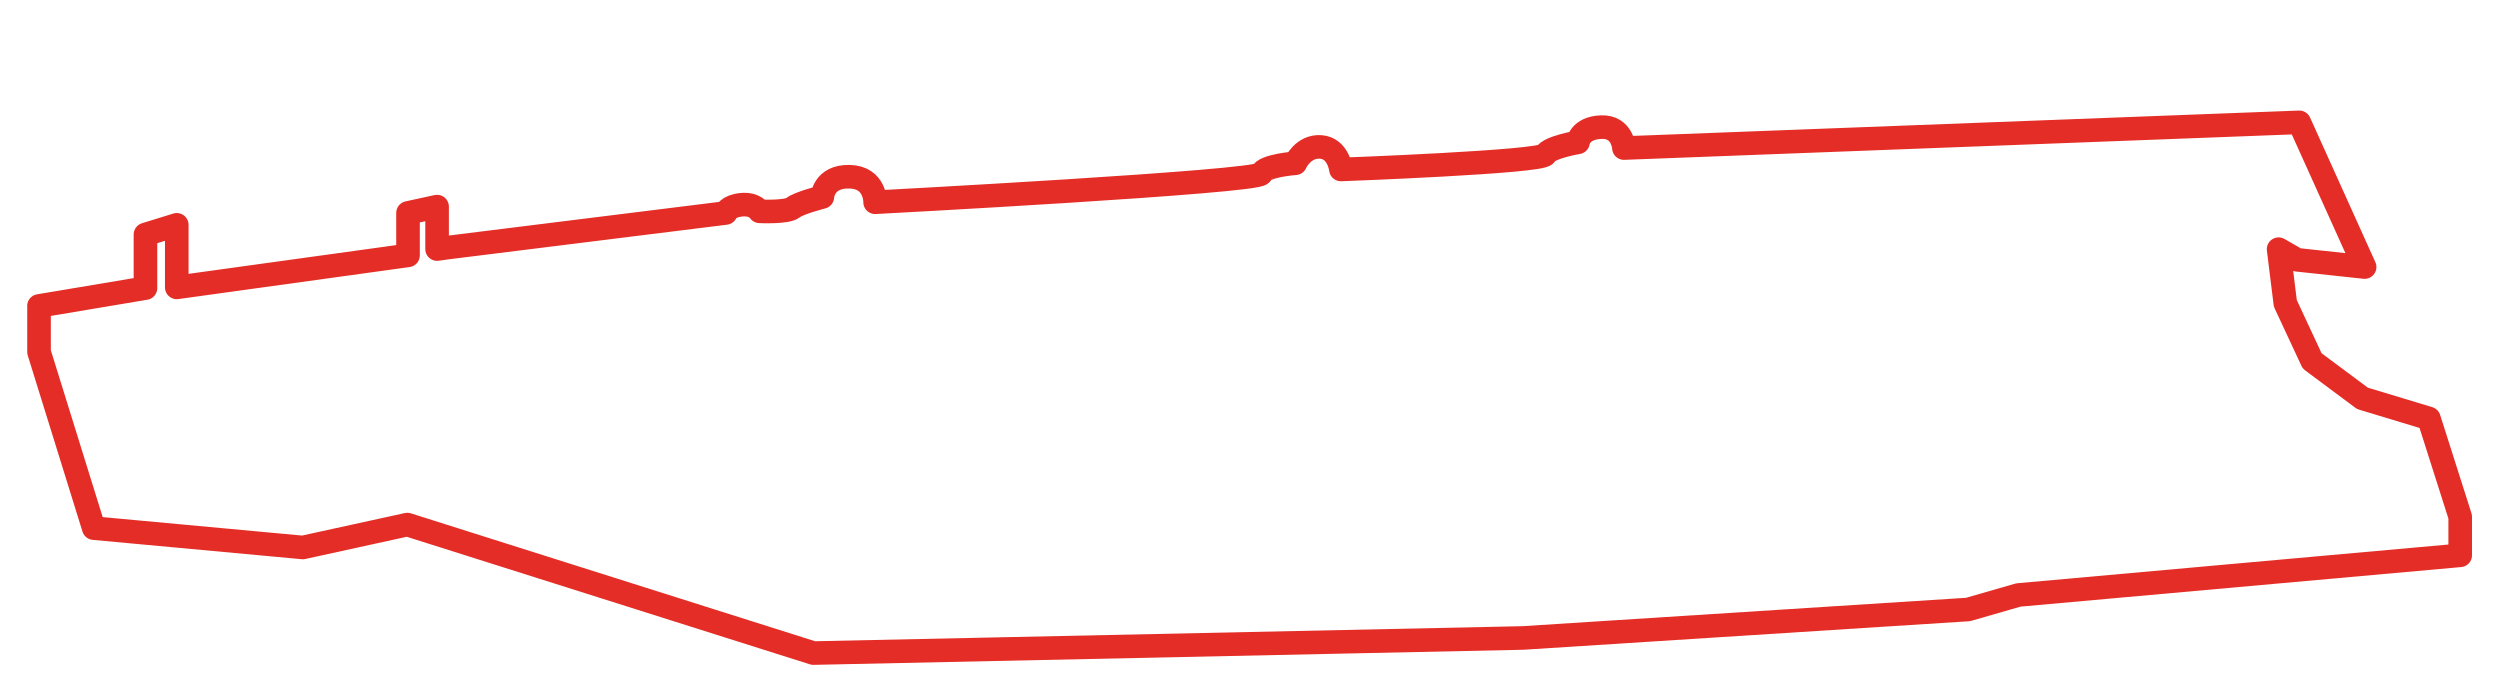 <?xml version="1.0" encoding="UTF-8"?><svg id="uuid-8dfdcf28-8b9b-40a9-a3e8-dda5d4dff0fc" xmlns="http://www.w3.org/2000/svg" viewBox="0 0 424 116"><defs><style>.uuid-d89a33b8-2cf7-40a1-9e8d-be6264f76054{fill:none;stroke:#e42d26;stroke-linecap:round;stroke-linejoin:round;stroke-width:4px;}</style></defs><path class="uuid-d89a33b8-2cf7-40a1-9e8d-be6264f76054" d="m6.62,51.93v7.77l9.28,29.87,35.46,3.28,17.72-3.88,68.87,21.79,120.32-2.56,75.51-4.83,8.53-2.46,74.94-6.73v-6.54l-5.31-16.67-11.27-3.41-8.53-6.35-4.55-9.76-1.14-9.19,3.13,1.8,11.46,1.23-11.08-24.54-114.54,4.36s-.19-3.69-3.86-3.55-3.93,2.58-3.93,2.58c0,0-4.88.81-5.54,2.08s-34.67,2.52-34.67,2.52c0,0-.41-3.61-3.42-3.82s-4.31,2.77-4.31,2.77c0,0-5.31.38-5.78,1.78s-65.49,4.83-65.49,4.83c0,0,.11-4.23-4.34-4.33s-4.61,3.44-4.61,3.44c0,0-3.98,1.01-4.99,1.83s-5.65.6-5.65.6c0,0-.79-1.36-3.13-1.11s-2.62,1.39-2.62,1.39l-47.18,5.87-1.77.25v-7.2l-4.93,1.07v7.2l-39.22,5.43v-10.61l-5.31,1.64v9.09l-18.06,3.03Z"/></svg>